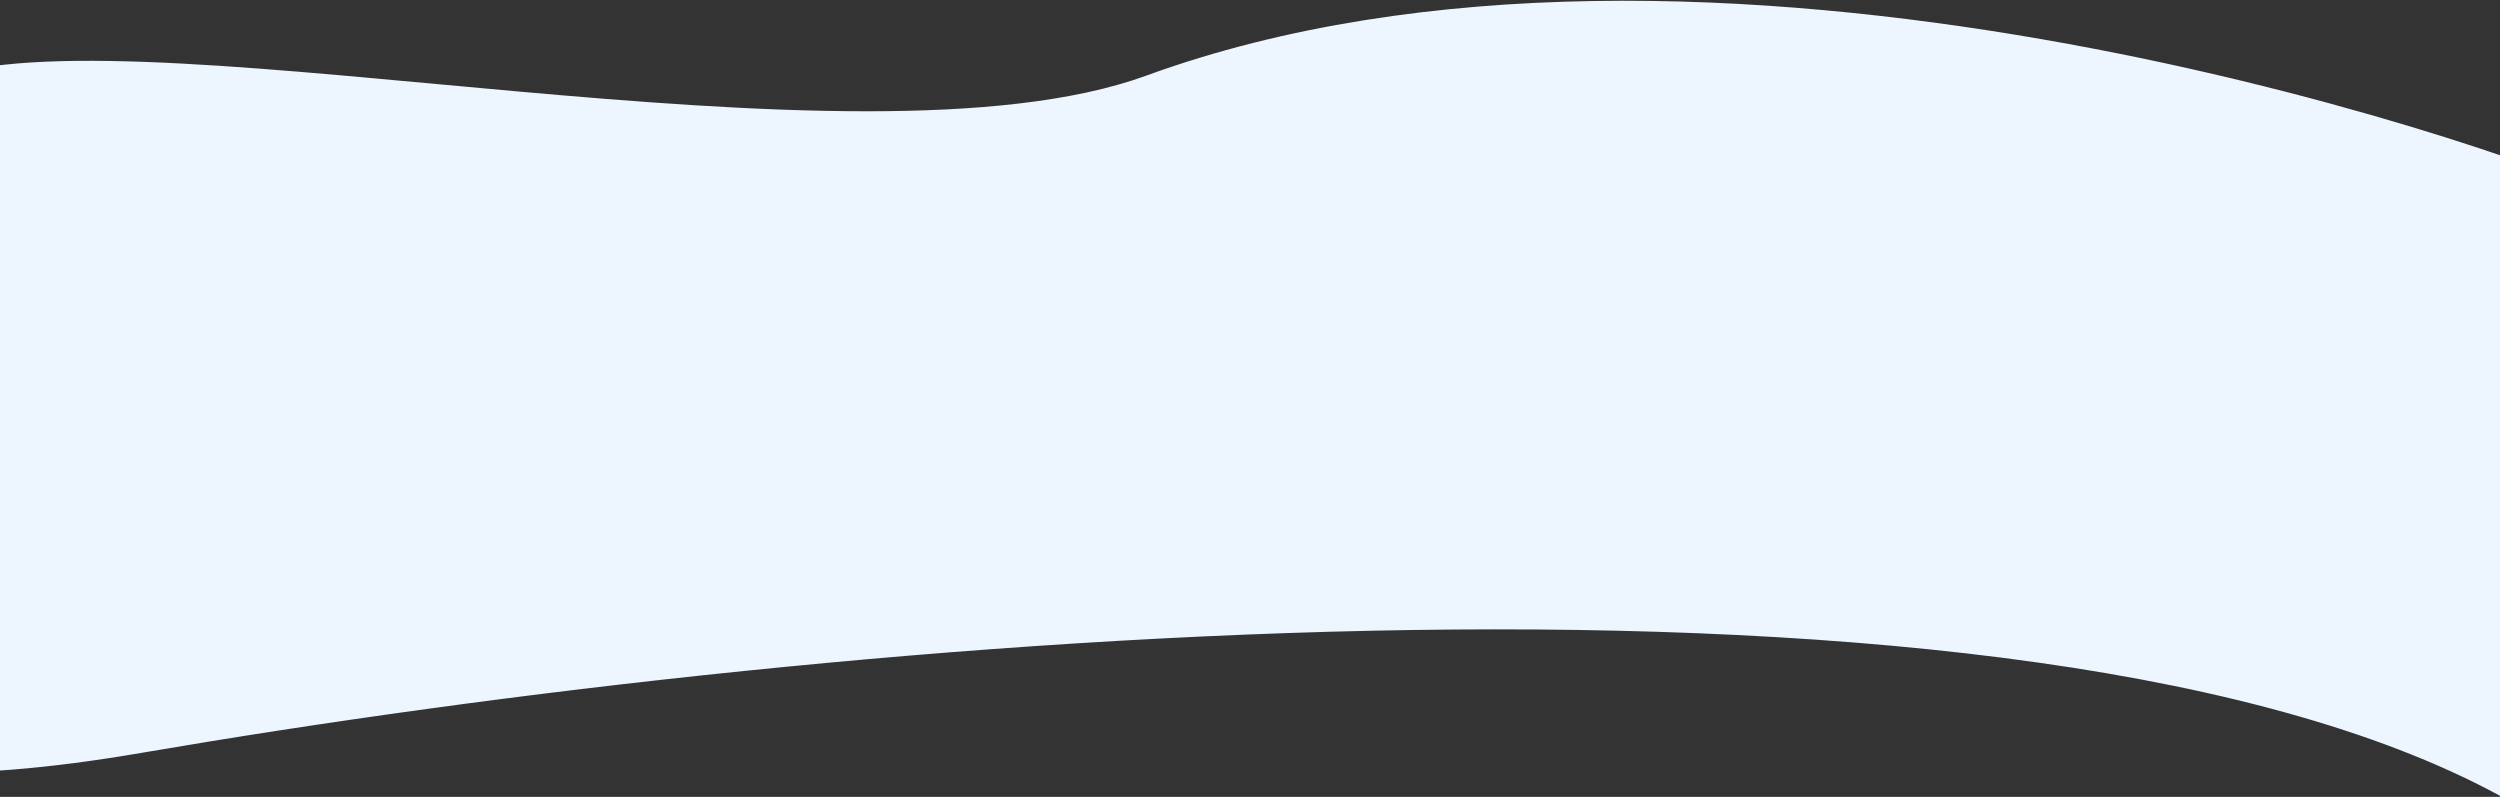 <?xml version="1.0" encoding="UTF-8"?>
<svg width="1440px" height="459px" viewBox="0 0 1440 459" version="1.1" xmlns="http://www.w3.org/2000/svg" xmlns:xlink="http://www.w3.org/1999/xlink">
    <rect x="0" y="0" width="1440" height="459" fill="#333333" stroke="none"/>
    <!-- Generator: Sketch 51.2 (57519) - http://www.bohemiancoding.com/sketch -->
    <title>Rectangle 3</title>
    <desc>Created with Sketch.</desc>
    <defs></defs>
    <g id="Page-1" stroke="none" stroke-width="1" fill="none" fill-rule="evenodd">
        <g id="vynosy" transform="translate(0, -1121)" fill="#EDF5FF">
            <g id="1-fees" transform="translate(-160, 1074)">
                <path d="M153.687,69.91 C429.363,225.606 1108.657,168.001 1517.654,97.838 C1960.197,21.921 1647.91,349.461 1707.087,371.597 C1804.849,408.165 1707.443,464.413 1630.282,487.85 C1509.003,524.687 1106.252,426.971 939.234,487.85 C617.703,605.049 165.454,449.932 95.351,417.672 C-19.172,364.972 -63.696,-52.862 153.687,69.91 Z" id="Rectangle-3" transform="translate(879.693, 289.223) scale(-1, -1) translate(-879.693, -289.223) "></path>
            </g>
        </g>
    </g>
</svg>